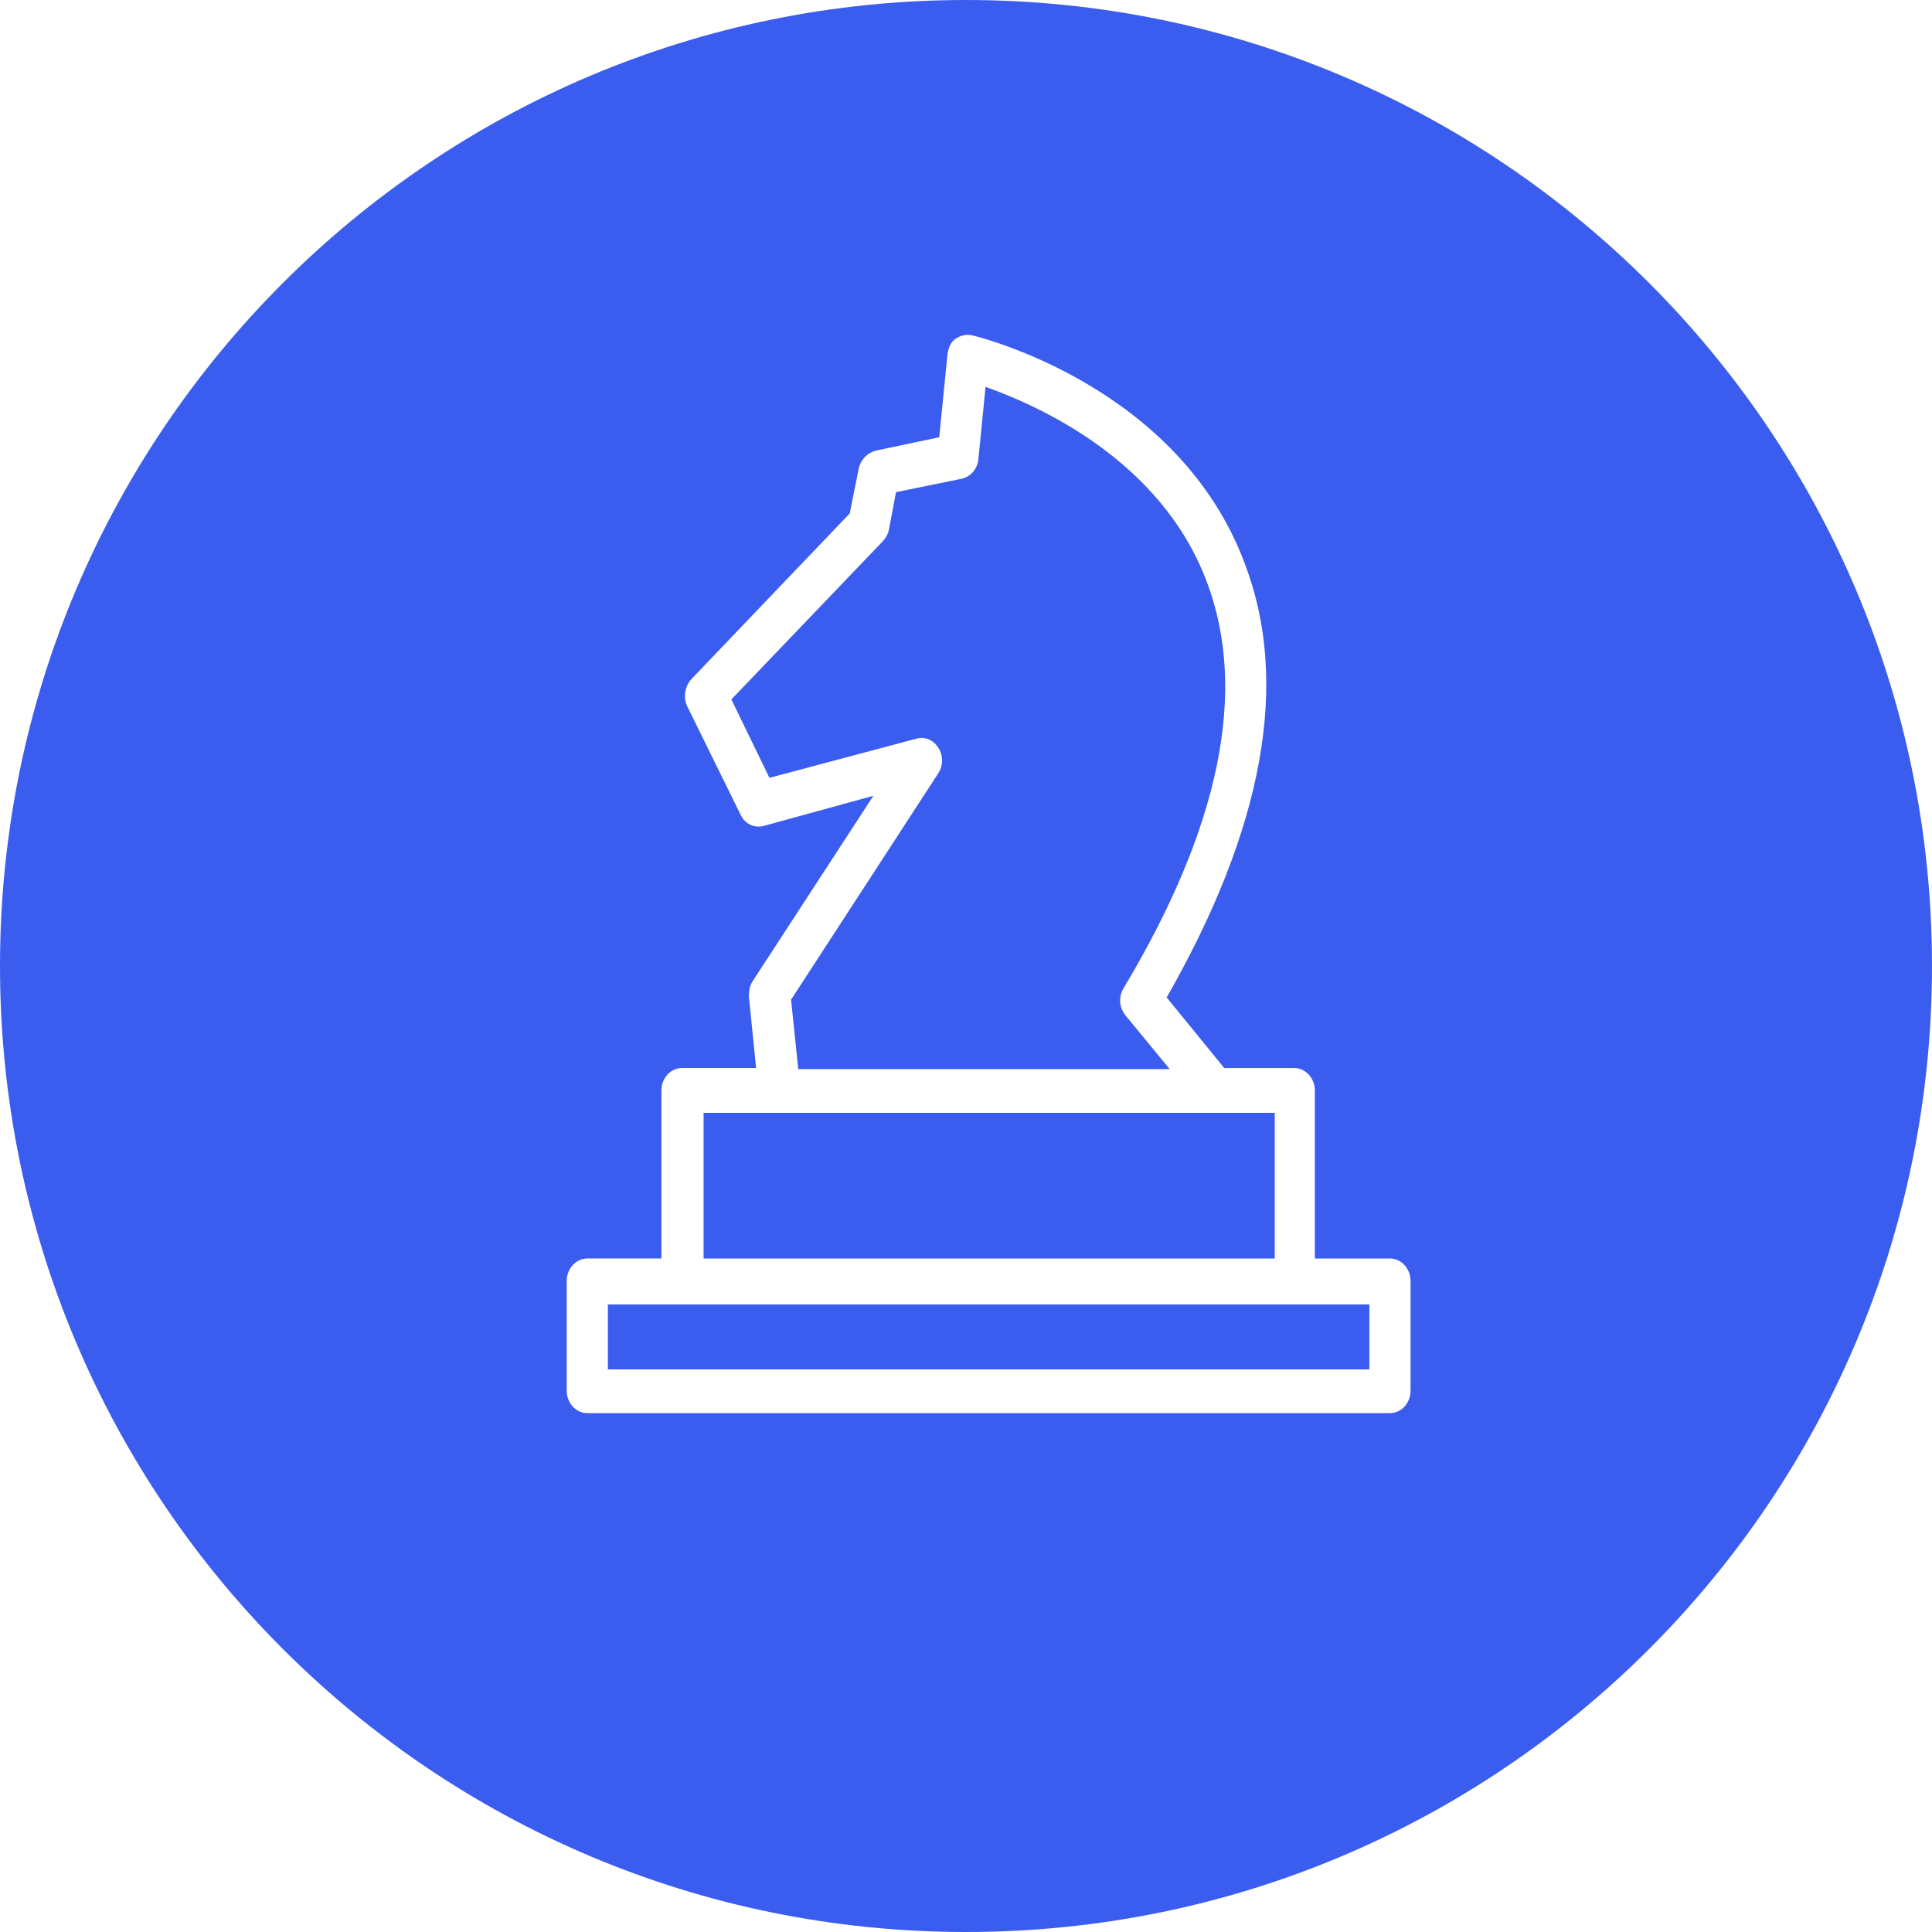 <?xml version="1.0" encoding="UTF-8"?>
<svg width="90px" height="90px" viewBox="0 0 90 90" version="1.1" xmlns="http://www.w3.org/2000/svg" xmlns:xlink="http://www.w3.org/1999/xlink">
    <!-- Generator: Sketch 48.1 (47250) - http://www.bohemiancoding.com/sketch -->
    <title>token-strategy</title>
    <desc>Created with Sketch.</desc>
    <defs></defs>
    <g id="iconography" stroke="none" stroke-width="1" fill="none" fill-rule="evenodd" transform="translate(-231, -32)">
        <path d="M276,122 C251.147,122 231,101.853 231,77 C231,52.147 251.147,32 276,32 C300.853,32 321,52.147 321,77 C321,101.853 300.853,122 276,122 Z M295.75,90.626 L292.25,90.626 L292.25,82.798 C292.25,82.223 291.819,81.754 291.291,81.754 L288.031,81.754 L285.348,78.465 C289.853,70.583 291.1,63.799 288.992,58.268 C285.923,50.021 276.719,47.726 276.286,47.62 C275.998,47.567 275.758,47.62 275.519,47.777 C275.281,47.934 275.185,48.195 275.137,48.509 L274.753,52.37 L271.781,52.996 C271.397,53.1 271.111,53.414 271.013,53.779 L270.583,55.919 L263.201,63.644 C262.913,63.958 262.817,64.48 263.01,64.896 L265.503,69.958 C265.694,70.376 266.126,70.584 266.557,70.48 L271.686,69.071 L266.077,77.683 C265.933,77.891 265.886,78.152 265.886,78.413 L266.222,81.752 L262.77,81.752 C262.242,81.752 261.812,82.221 261.812,82.796 L261.812,90.624 L258.359,90.626 C257.831,90.626 257.4,91.095 257.4,91.67 L257.4,96.785 C257.4,97.36 257.831,97.829 258.359,97.829 L295.75,97.829 C296.278,97.829 296.709,97.36 296.709,96.785 L296.709,91.67 C296.709,91.095 296.278,90.626 295.75,90.626 L295.75,90.626 Z M267.851,78.569 L274.706,68.027 C274.946,67.662 274.946,67.191 274.706,66.826 C274.467,66.461 274.083,66.304 273.699,66.408 L266.843,68.235 L265.07,64.582 L272.116,57.222 C272.261,57.065 272.356,56.908 272.405,56.7 L272.74,54.926 L275.807,54.3 C276.238,54.196 276.526,53.831 276.575,53.413 L276.91,50.021 C279.258,50.857 285.059,53.36 287.217,59.101 C289.134,64.163 287.84,70.53 283.333,78.047 C283.093,78.465 283.142,78.934 283.428,79.299 L285.49,81.804 L268.186,81.804 L267.851,78.569 Z M263.776,83.841 L290.381,83.841 L290.381,90.626 L263.776,90.626 L263.776,83.841 Z M294.791,95.792 L259.317,95.792 L259.317,92.765 L294.791,92.765 L294.791,95.792 Z" id="token-strategy" fill="#3B5DEF"></path>
    </g>
</svg>
